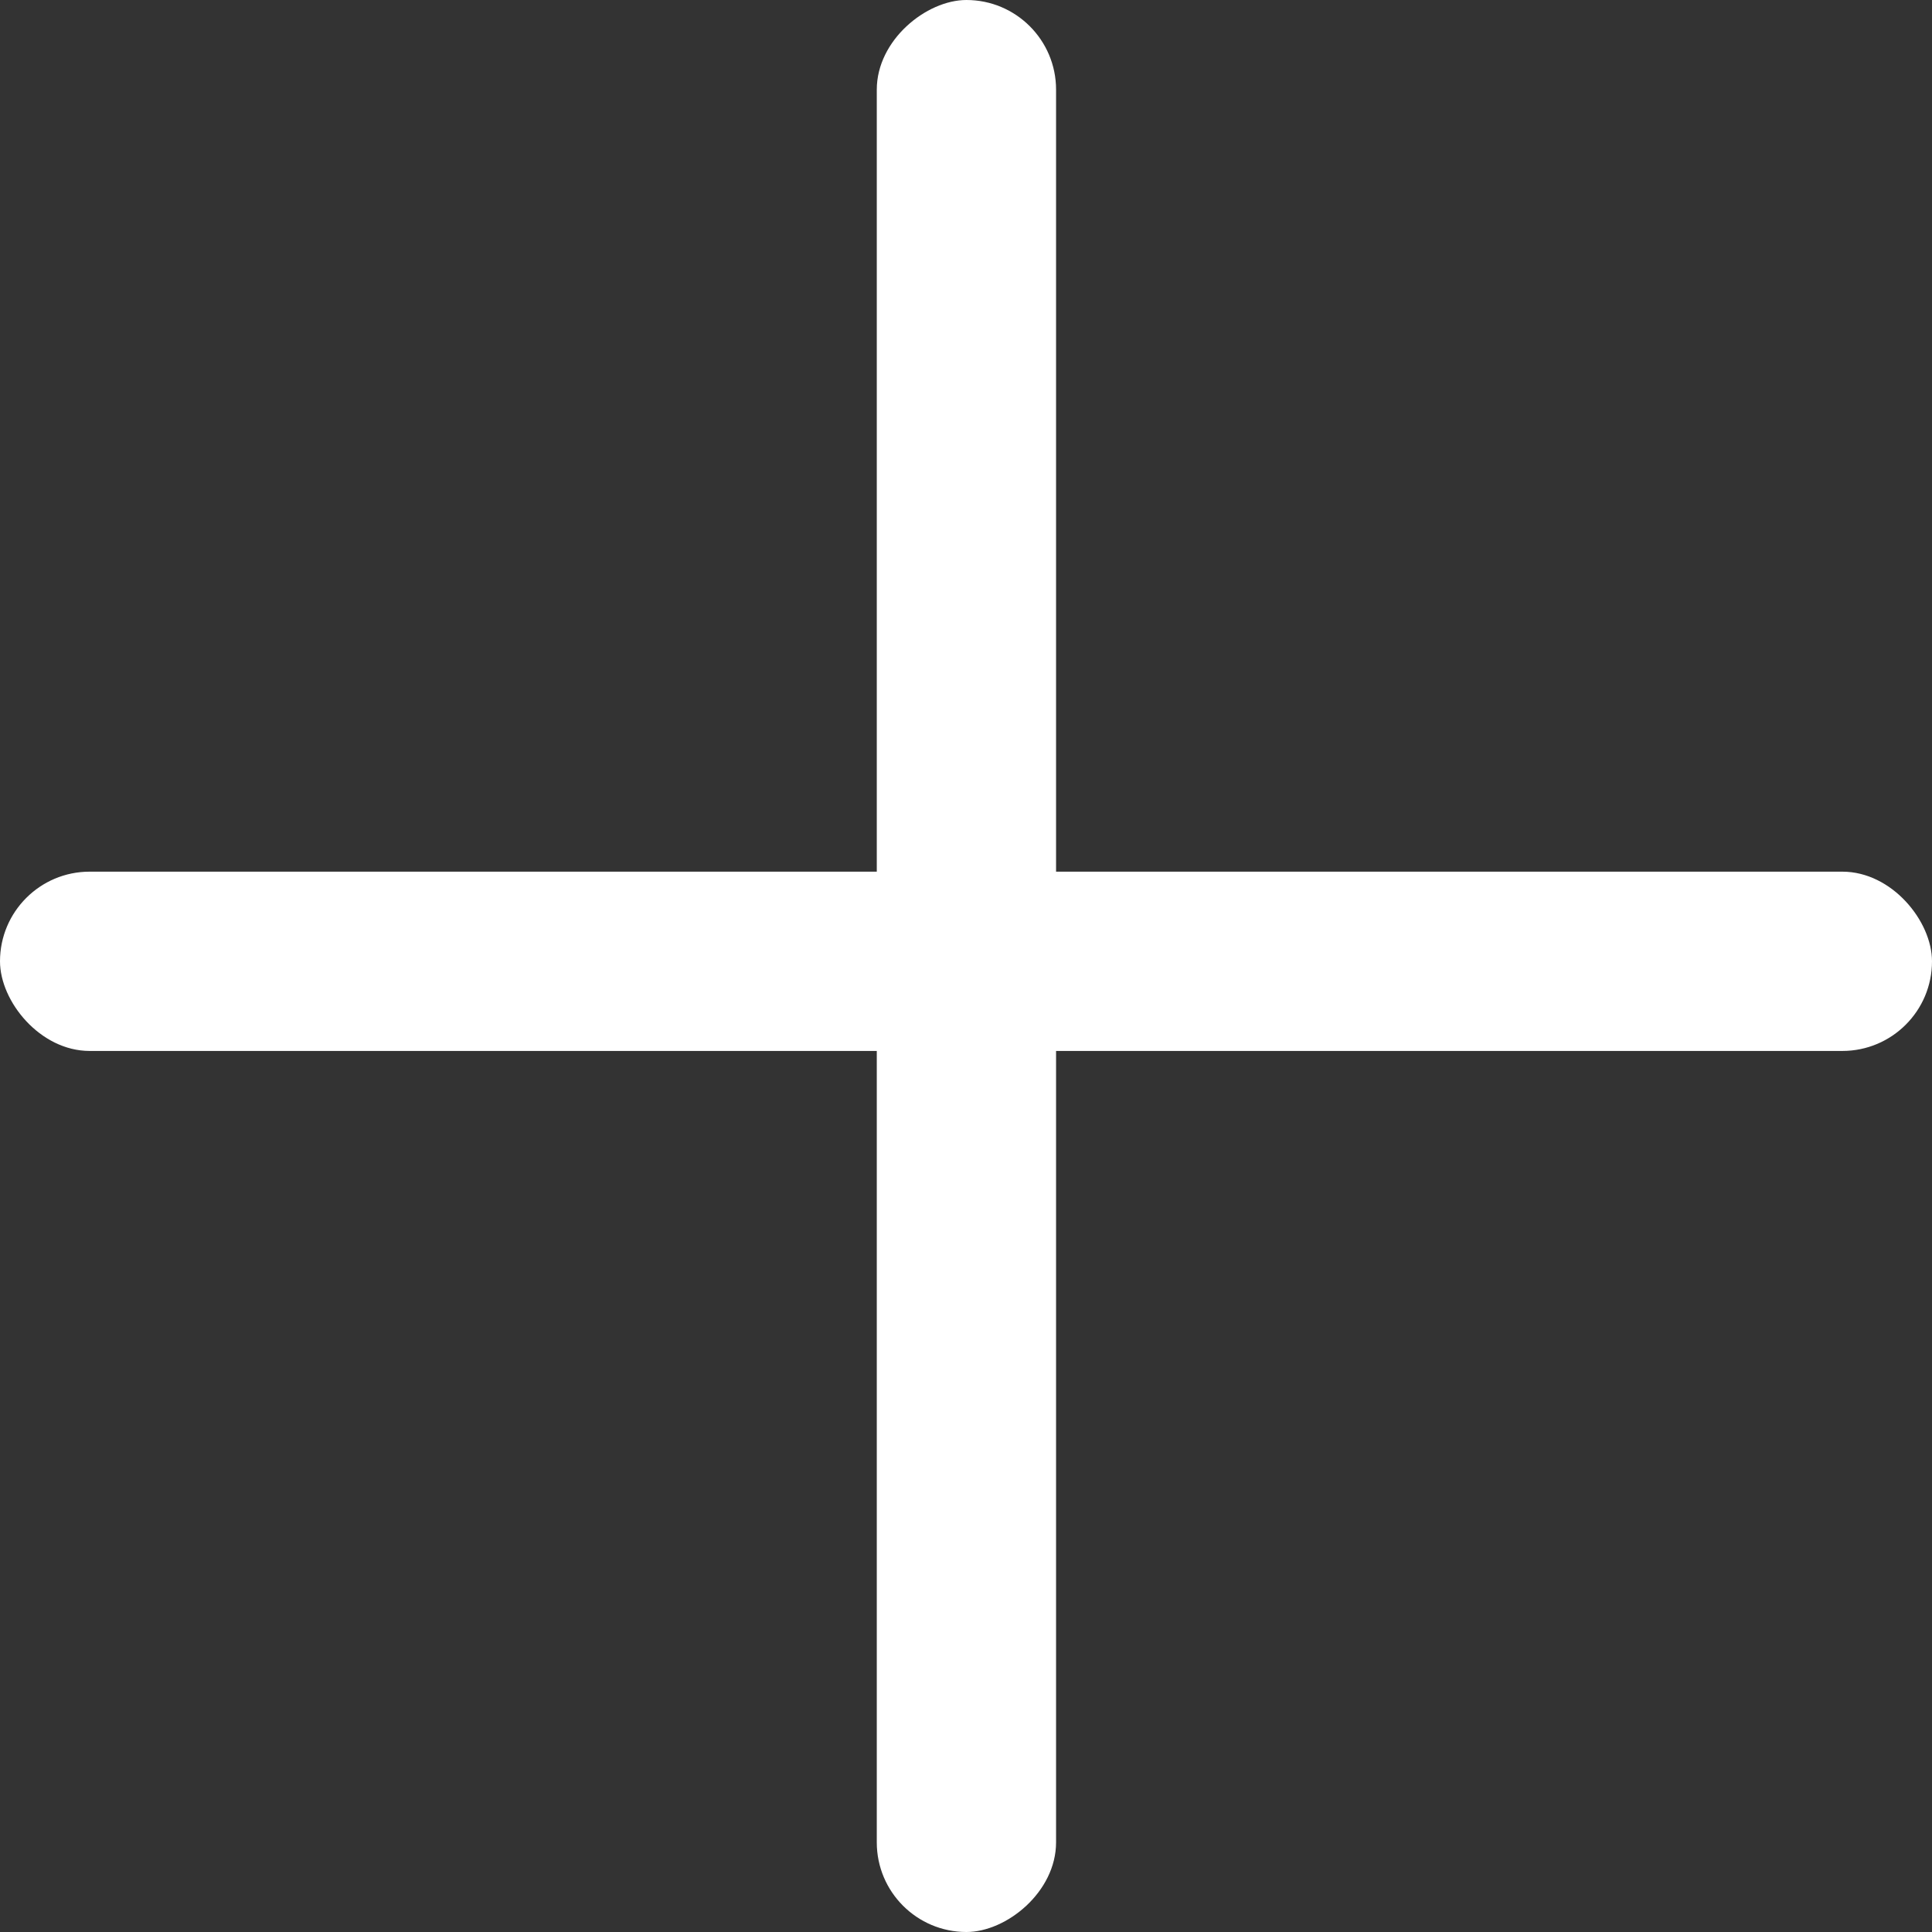 <svg xmlns="http://www.w3.org/2000/svg" viewBox="0 0 22.63 22.63">
  <rect x="0" y="0" width="22.63" height="22.63" fill="#333333" stroke="none"/>
  <defs>
    <style>
      .cls-1 {
        fill: #fff;
      }
    </style>
  </defs>
  <title>add</title>
  <g id="Layer_2" data-name="Layer 2">
    <g id="Layer_1-2" data-name="Layer 1">
      <g>
        <rect class="cls-1" y="10.27" width="22.63" height="2.1" rx="1.05" ry="1.05" transform="translate(0 22.63) rotate(-90)"/>
        <rect class="cls-1" y="10.22" width="22.63" height="2.1" rx="1.05" ry="1.05" transform="translate(22.63 22.53) rotate(-180)"/>
      </g>
    </g>
  </g>
</svg>
